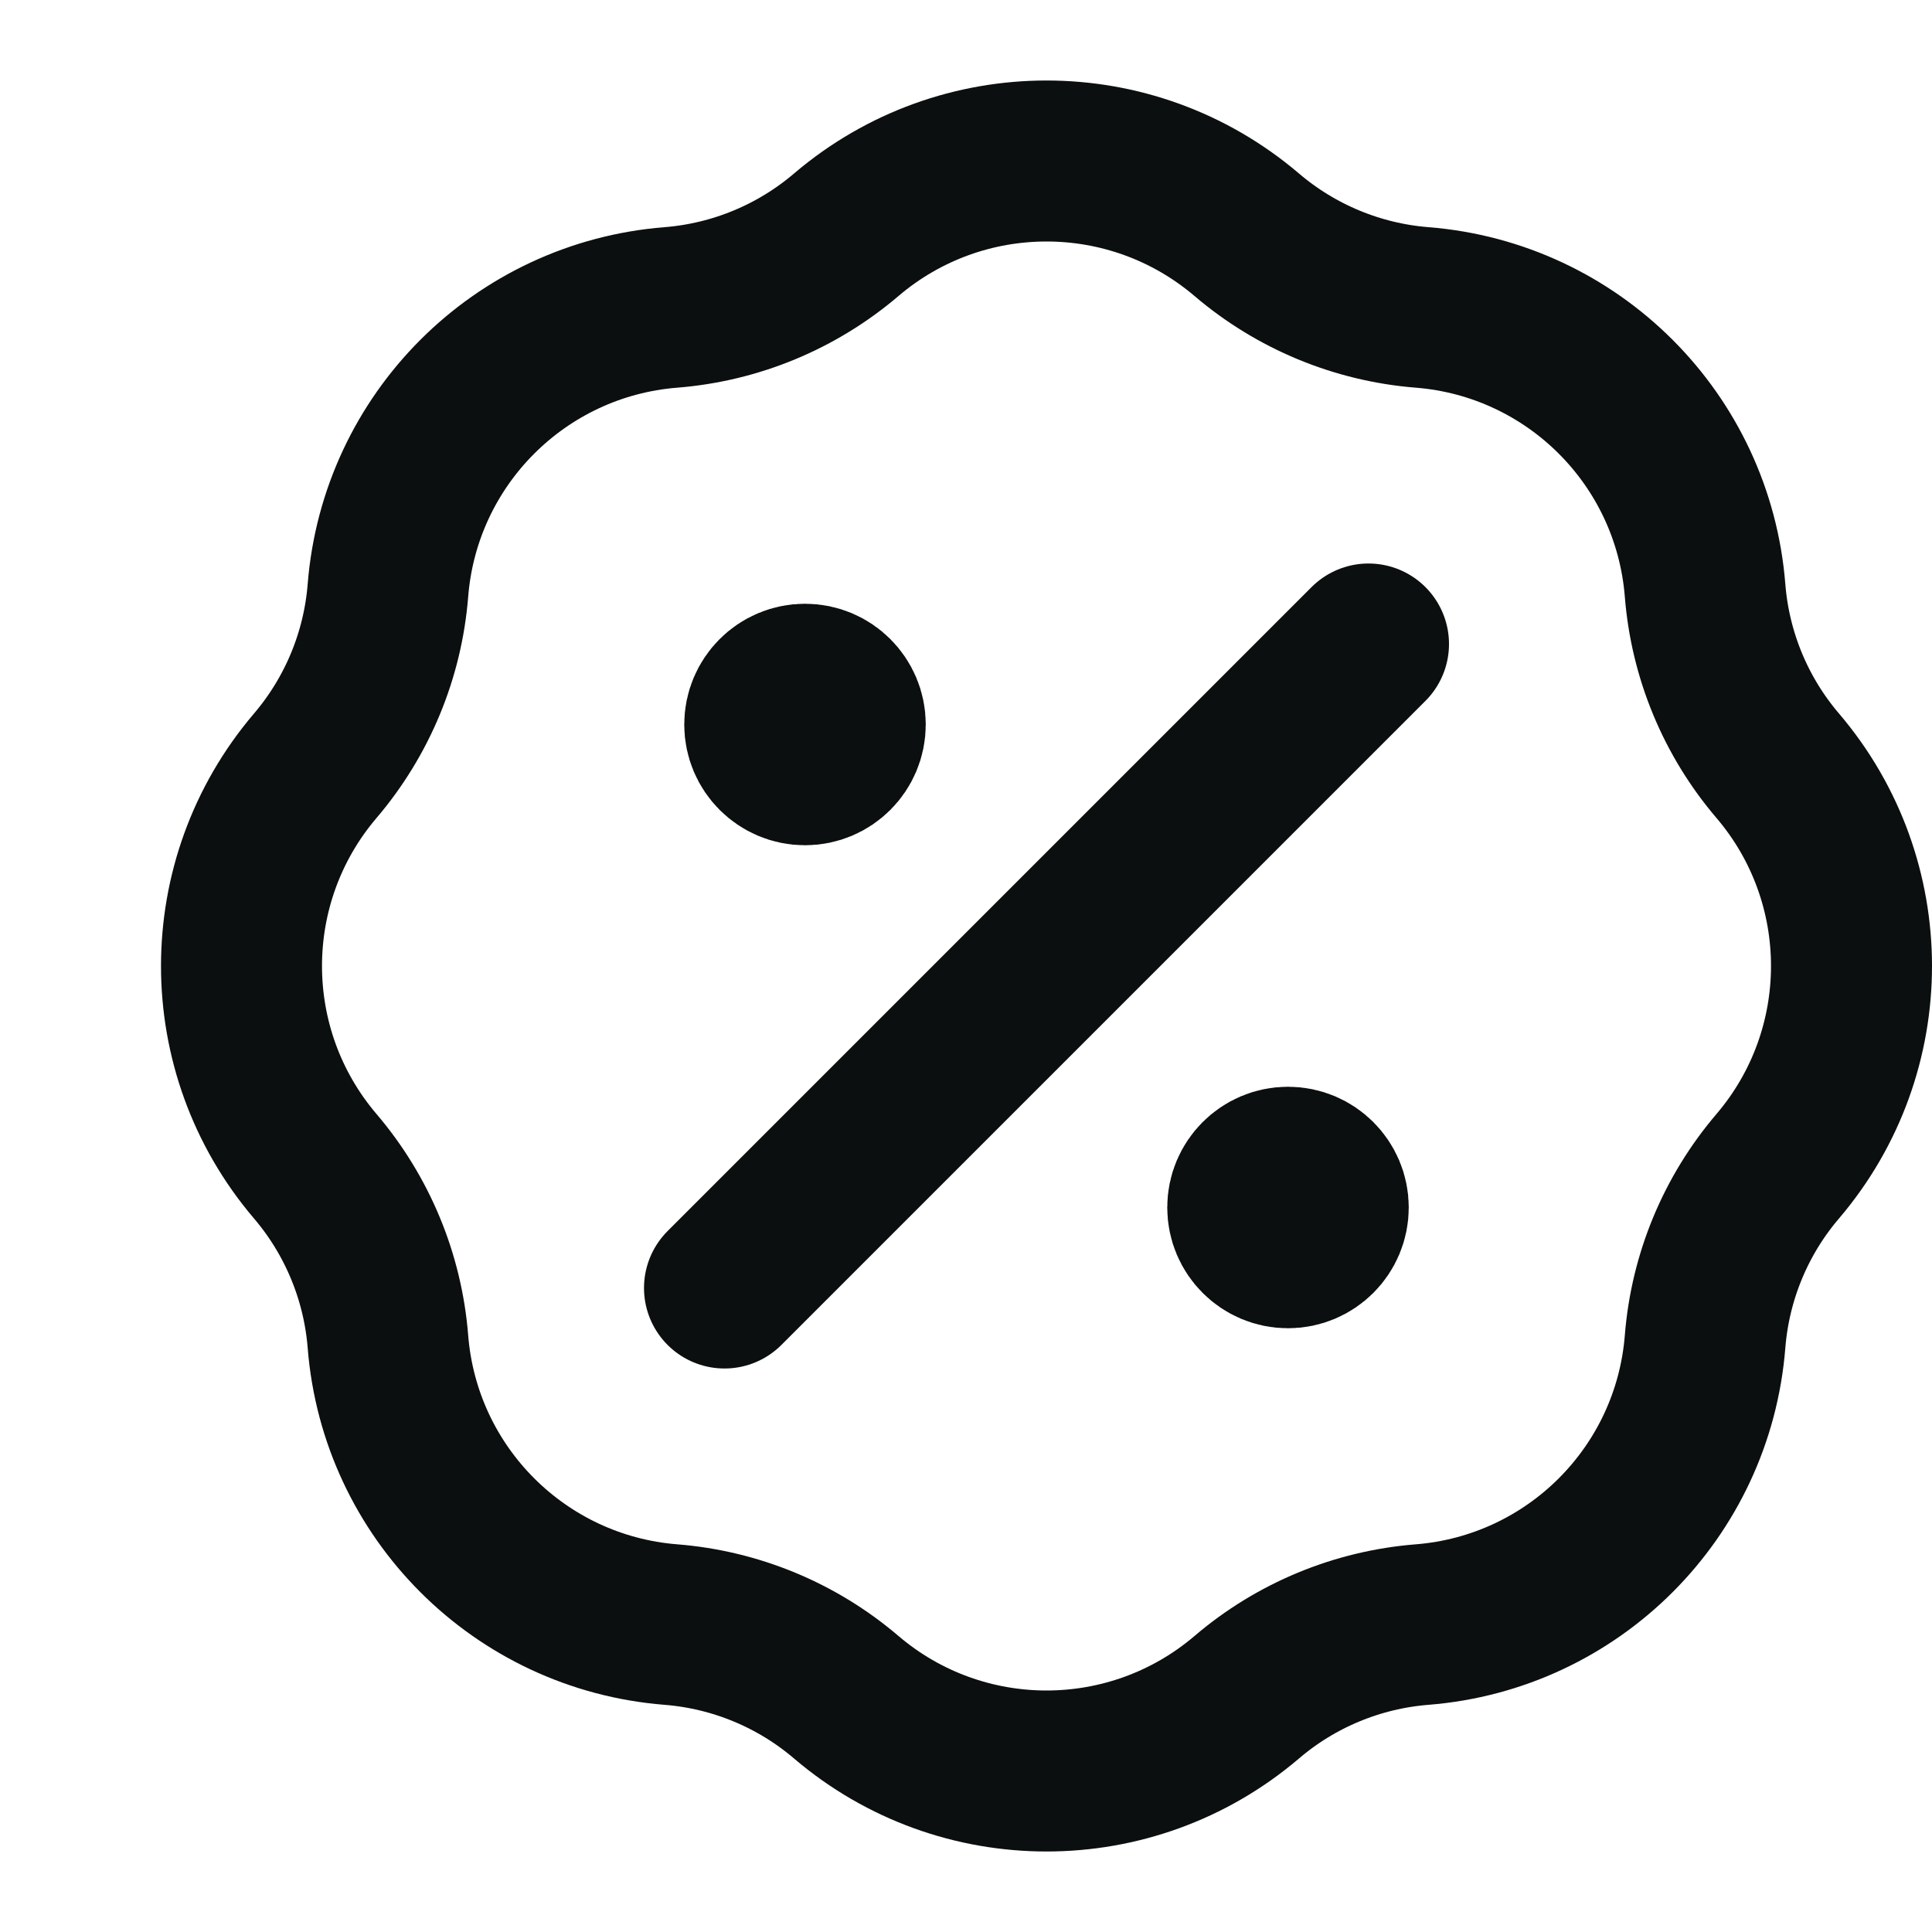 <svg width="24" height="24" viewBox="0 0 24 24" fill="none" xmlns="http://www.w3.org/2000/svg">
<path d="M10 9H10.01M16 15H16.01M17 8L9 16M8.334 3.819C9.138 3.755 9.901 3.438 10.514 2.915C11.947 1.695 14.053 1.695 15.486 2.915C16.099 3.438 16.862 3.755 17.666 3.819C19.542 3.968 21.032 5.458 21.181 7.334C21.245 8.138 21.561 8.901 22.085 9.514C23.305 10.947 23.305 13.053 22.085 14.486C21.561 15.099 21.245 15.862 21.181 16.666C21.032 18.542 19.542 20.032 17.666 20.181C16.862 20.245 16.099 20.561 15.486 21.085C14.053 22.305 11.947 22.305 10.514 21.085C9.901 20.561 9.138 20.245 8.334 20.181C6.458 20.032 4.968 18.542 4.819 16.666C4.755 15.862 4.438 15.099 3.915 14.486C2.695 13.053 2.695 10.947 3.915 9.514C4.438 8.901 4.755 8.138 4.819 7.334C4.968 5.458 6.458 3.968 8.334 3.819ZM10.5 9C10.5 9.276 10.276 9.5 10 9.5C9.724 9.5 9.5 9.276 9.5 9C9.5 8.724 9.724 8.5 10 8.5C10.276 8.5 10.5 8.724 10.5 9ZM16.5 15C16.5 15.276 16.276 15.5 16 15.5C15.724 15.5 15.5 15.276 15.5 15C15.5 14.724 15.724 14.5 16 14.5C16.276 14.5 16.5 14.724 16.5 15Z" stroke="#0C0F0F" stroke-width="2" stroke-linecap="round" stroke-linejoin="round"/>
</svg>
